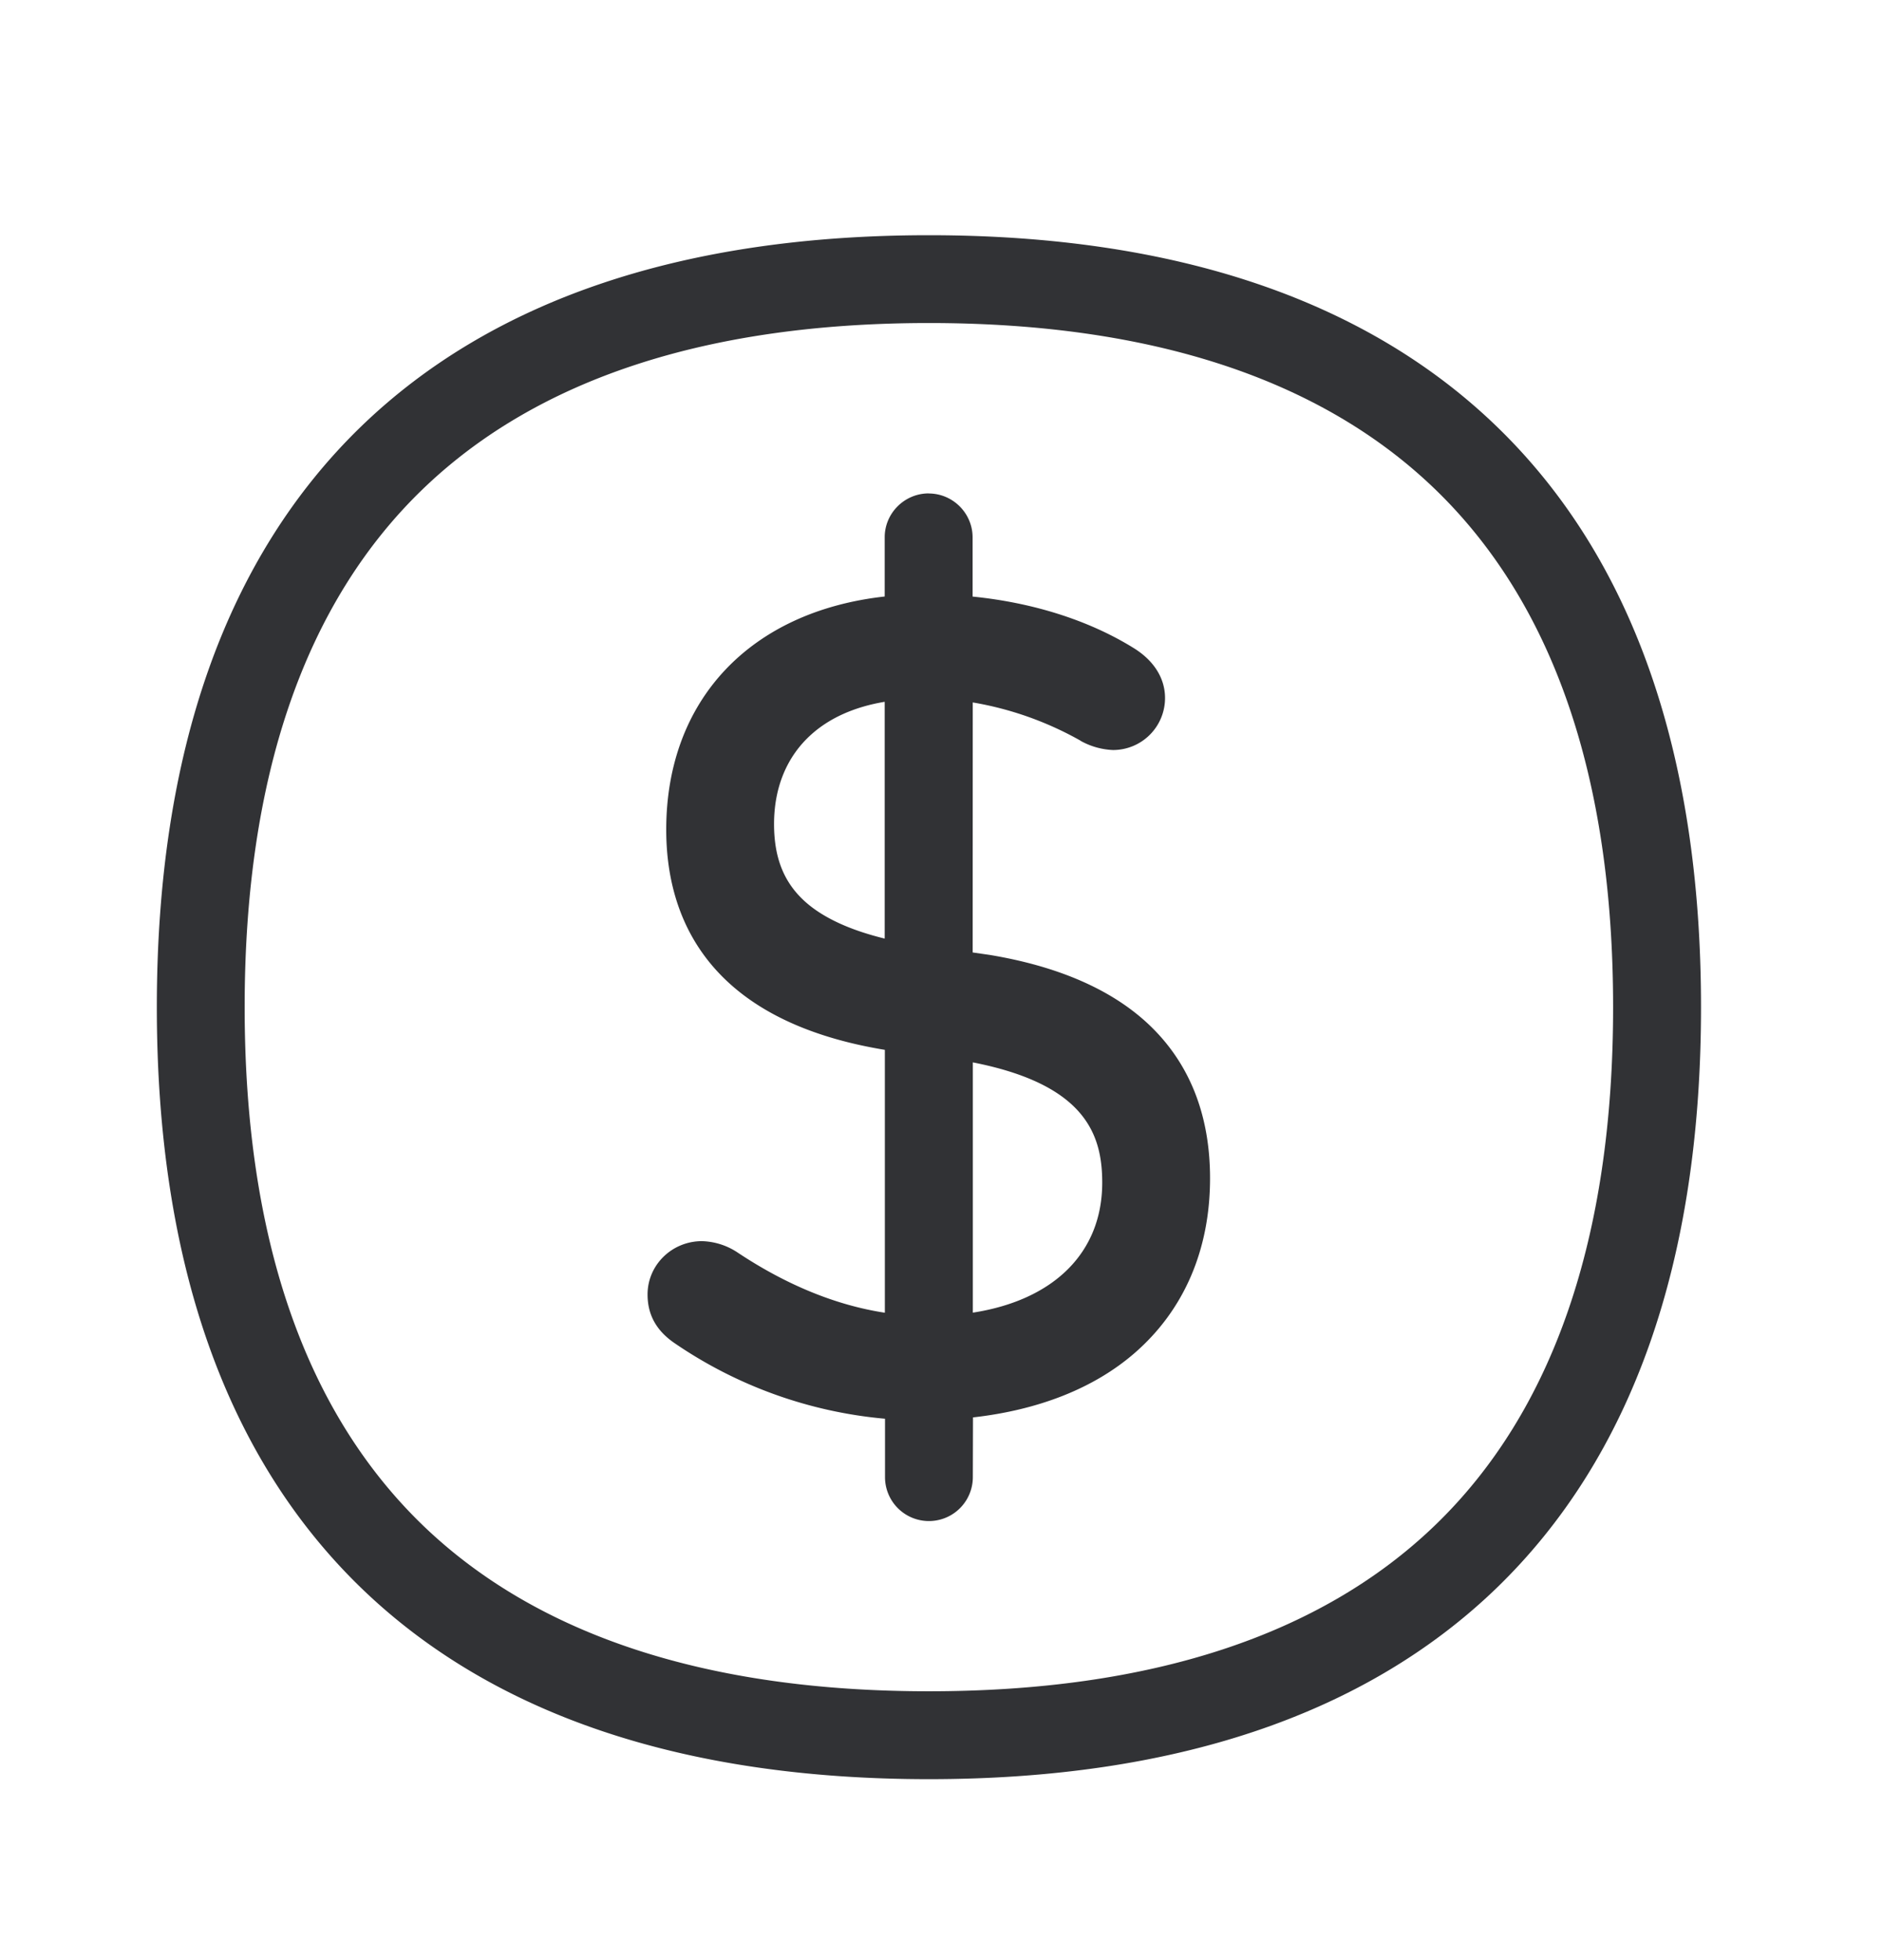 <svg width="24" height="25" viewBox="0 0 24 25" xmlns="http://www.w3.org/2000/svg"><path d="M11.846 3c3.123 0 5.557.818 7.23 2.429 1.736 1.672 2.616 4.168 2.616 7.417 0 3.25-.88 5.742-2.616 7.417-1.673 1.61-4.107 2.429-7.23 2.429s-5.558-.818-7.23-2.429C2.88 18.588 2 16.093 2 12.846s.88-5.742 2.616-7.417C6.288 3.818 8.723 3 11.846 3zm0 1.12c-2.824 0-4.994.712-6.451 2.115-1.51 1.454-2.275 3.678-2.275 6.61 0 2.934.765 5.155 2.275 6.612 1.457 1.403 3.627 2.114 6.45 2.114 2.824 0 4.995-.711 6.452-2.114 1.51-1.454 2.274-3.678 2.274-6.611s-.764-5.154-2.274-6.61C16.84 4.831 14.669 4.12 11.846 4.12zm-.003 2.174c.308 0 .56.252.56.56v.755c.77.077 1.483.303 2.05.654.261.16.404.387.404.639a.663.663 0 01-.664.664.925.925 0 01-.409-.115l-.008-.006a4.232 4.232 0 00-1.371-.486l-.001 3.189.215.031c.875.145 1.557.442 2.028.885.518.488.784 1.149.784 1.964 0 .913-.333 1.683-.963 2.23-.513.445-1.217.725-2.06.82l-.002.762a.56.56 0 11-1.12 0v-.745a5.632 5.632 0 01-2.695-.972c-.224-.157-.333-.358-.333-.613 0-.376.31-.68.694-.68.163.005.32.055.454.145.623.414 1.253.672 1.878.768V13.39c-2.296-.378-2.788-1.725-2.788-2.808 0-1.658 1.077-2.784 2.786-2.974v-.755c0-.308.253-.56.561-.56zm.563 7.256v3.192c1.033-.16 1.65-.766 1.65-1.658 0-.606-.207-1.251-1.65-1.534zm-2.059-4.183c-.31.277-.476.672-.476 1.143 0 .442.132.762.417 1.008.227.195.56.347.994.453v-3.02c-.38.063-.699.204-.935.416z" fill="#313235" fill-rule="nonzero"/></svg>